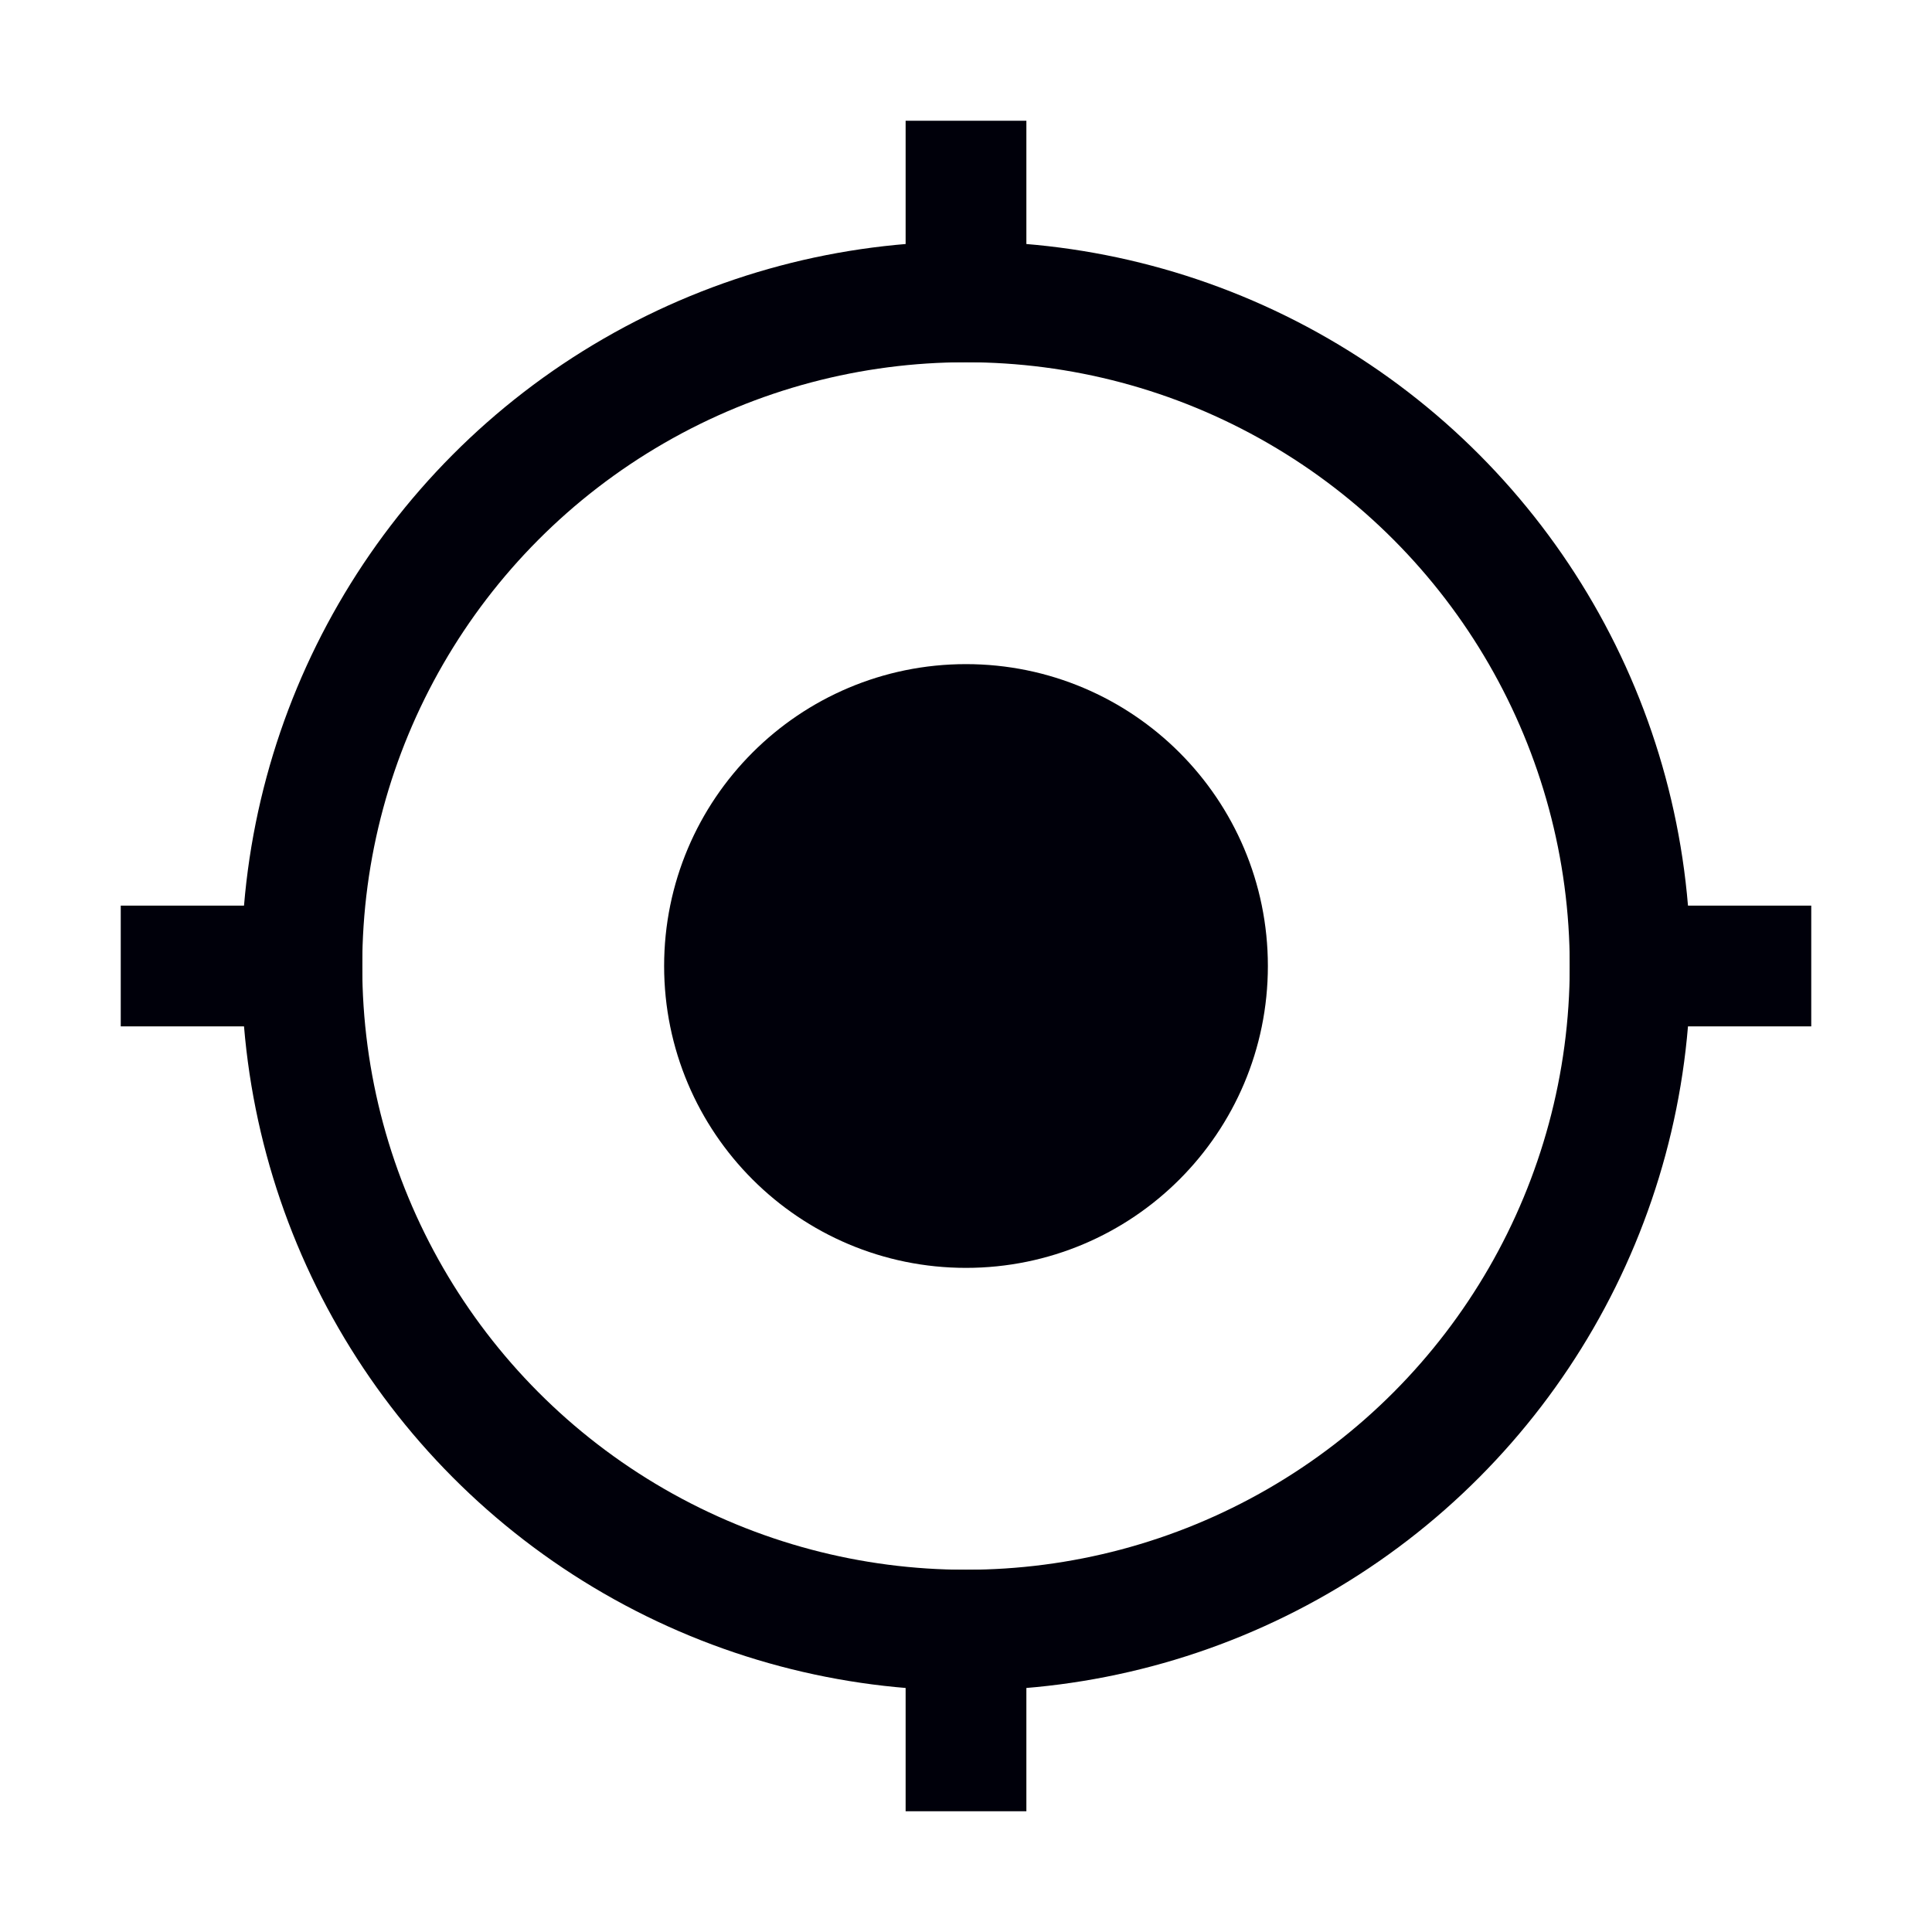 <svg width="16" height="16" viewBox="0 0 16 16" fill="none" xmlns="http://www.w3.org/2000/svg">
<g id="icon_16_location">
<circle id="Ellipse 2587" cx="8" cy="8" r="5.5" stroke="#00000A"/>
<circle id="Ellipse 2588" cx="8" cy="8" r="2" fill="#00000A" stroke="#00000A"/>
<rect id="Rectangle 24072" x="7.5" y="1" width="1" height="2" fill="#00000A"/>
<rect id="Rectangle 24075" x="7.5" y="13" width="1" height="2" fill="#00000A"/>
<rect id="Rectangle 24073" x="13" y="7.5" width="2" height="1" fill="#00000A"/>
<rect id="Rectangle 24074" x="1" y="7.5" width="2" height="1" fill="#00000A"/>
</g>
</svg>

